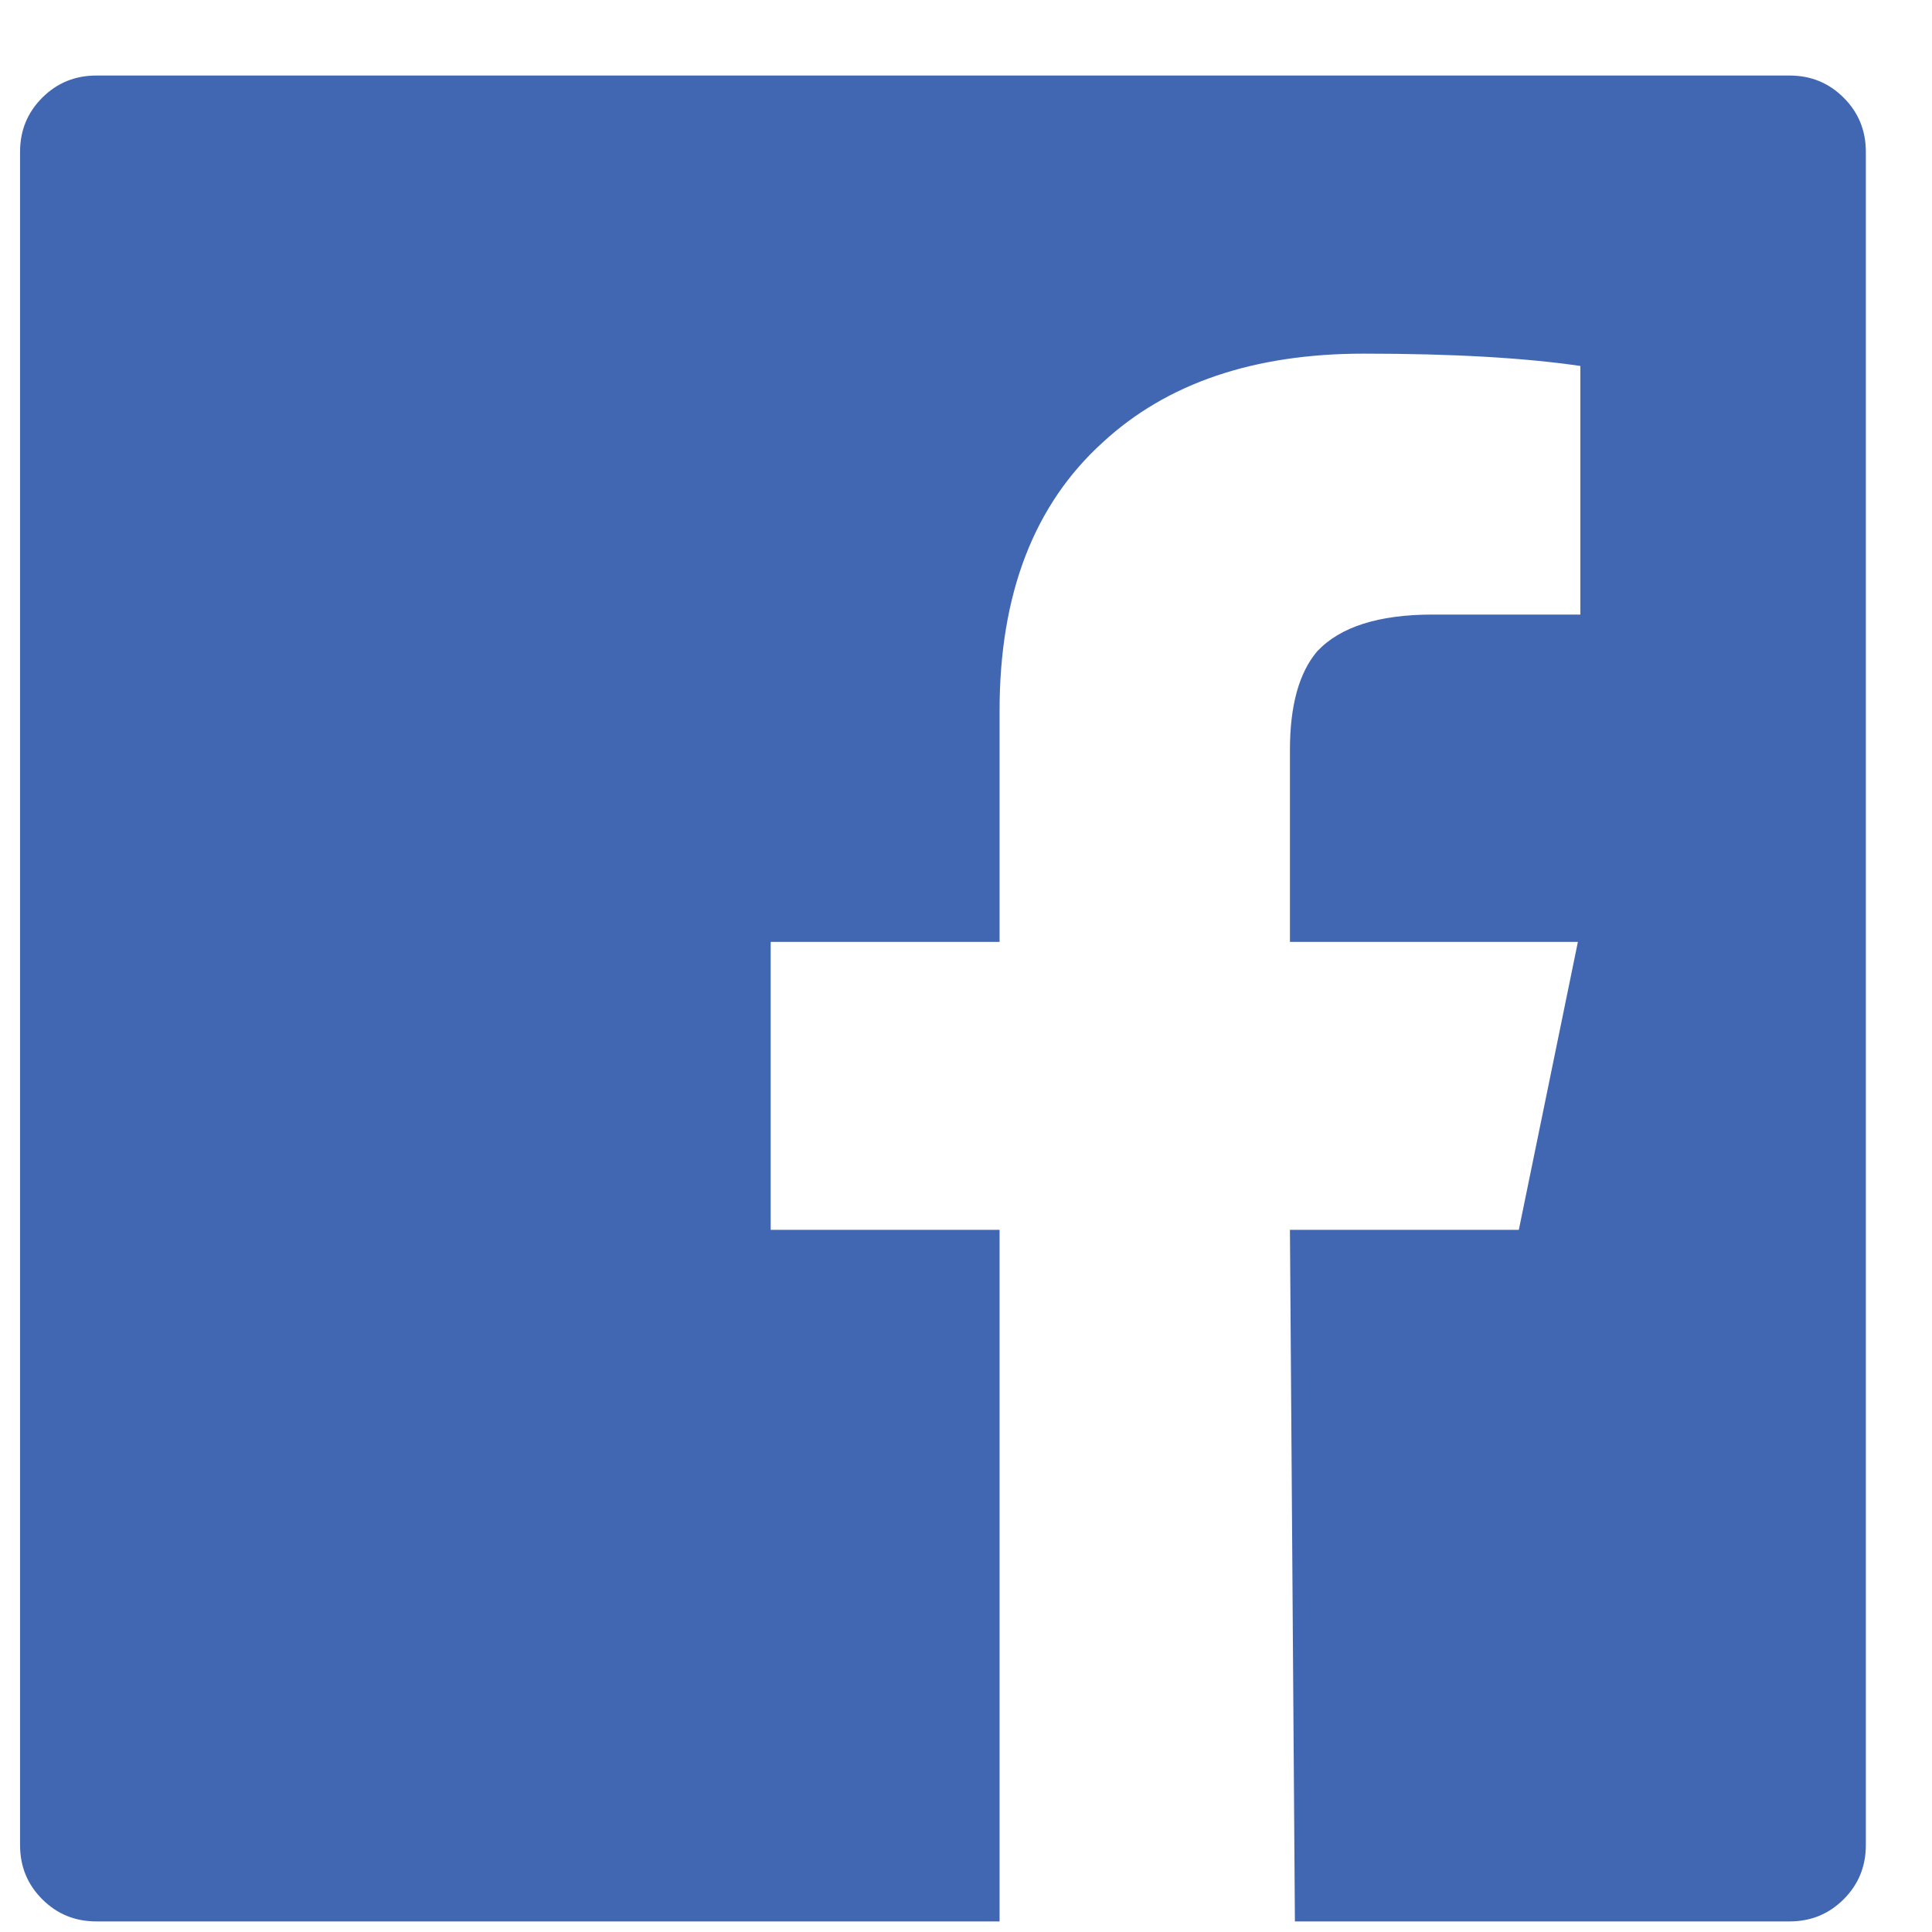 <svg width="21" height="21" viewBox="0 0 21 21" fill="none" xmlns="http://www.w3.org/2000/svg">
<path d="M19.452 0.821H1.047C0.815 0.821 0.619 0.902 0.459 1.062C0.298 1.223 0.218 1.419 0.218 1.651V20.055C0.218 20.287 0.298 20.483 0.459 20.644C0.619 20.804 0.815 20.885 1.047 20.885H10.865V13.368H8.377V10.238H10.865V7.723C10.865 6.457 11.239 5.485 11.988 4.807C12.684 4.165 13.629 3.844 14.824 3.844C15.787 3.844 16.572 3.889 17.178 3.978V6.68H15.573C14.985 6.68 14.565 6.814 14.316 7.081C14.12 7.313 14.021 7.67 14.021 8.151V10.238H17.151L16.509 13.368H14.021L14.075 20.885H19.452C19.684 20.885 19.88 20.804 20.04 20.644C20.201 20.483 20.281 20.287 20.281 20.055V1.651C20.281 1.419 20.201 1.223 20.04 1.062C19.88 0.902 19.684 0.821 19.452 0.821Z" fill="#4267B2"/>
</svg>
